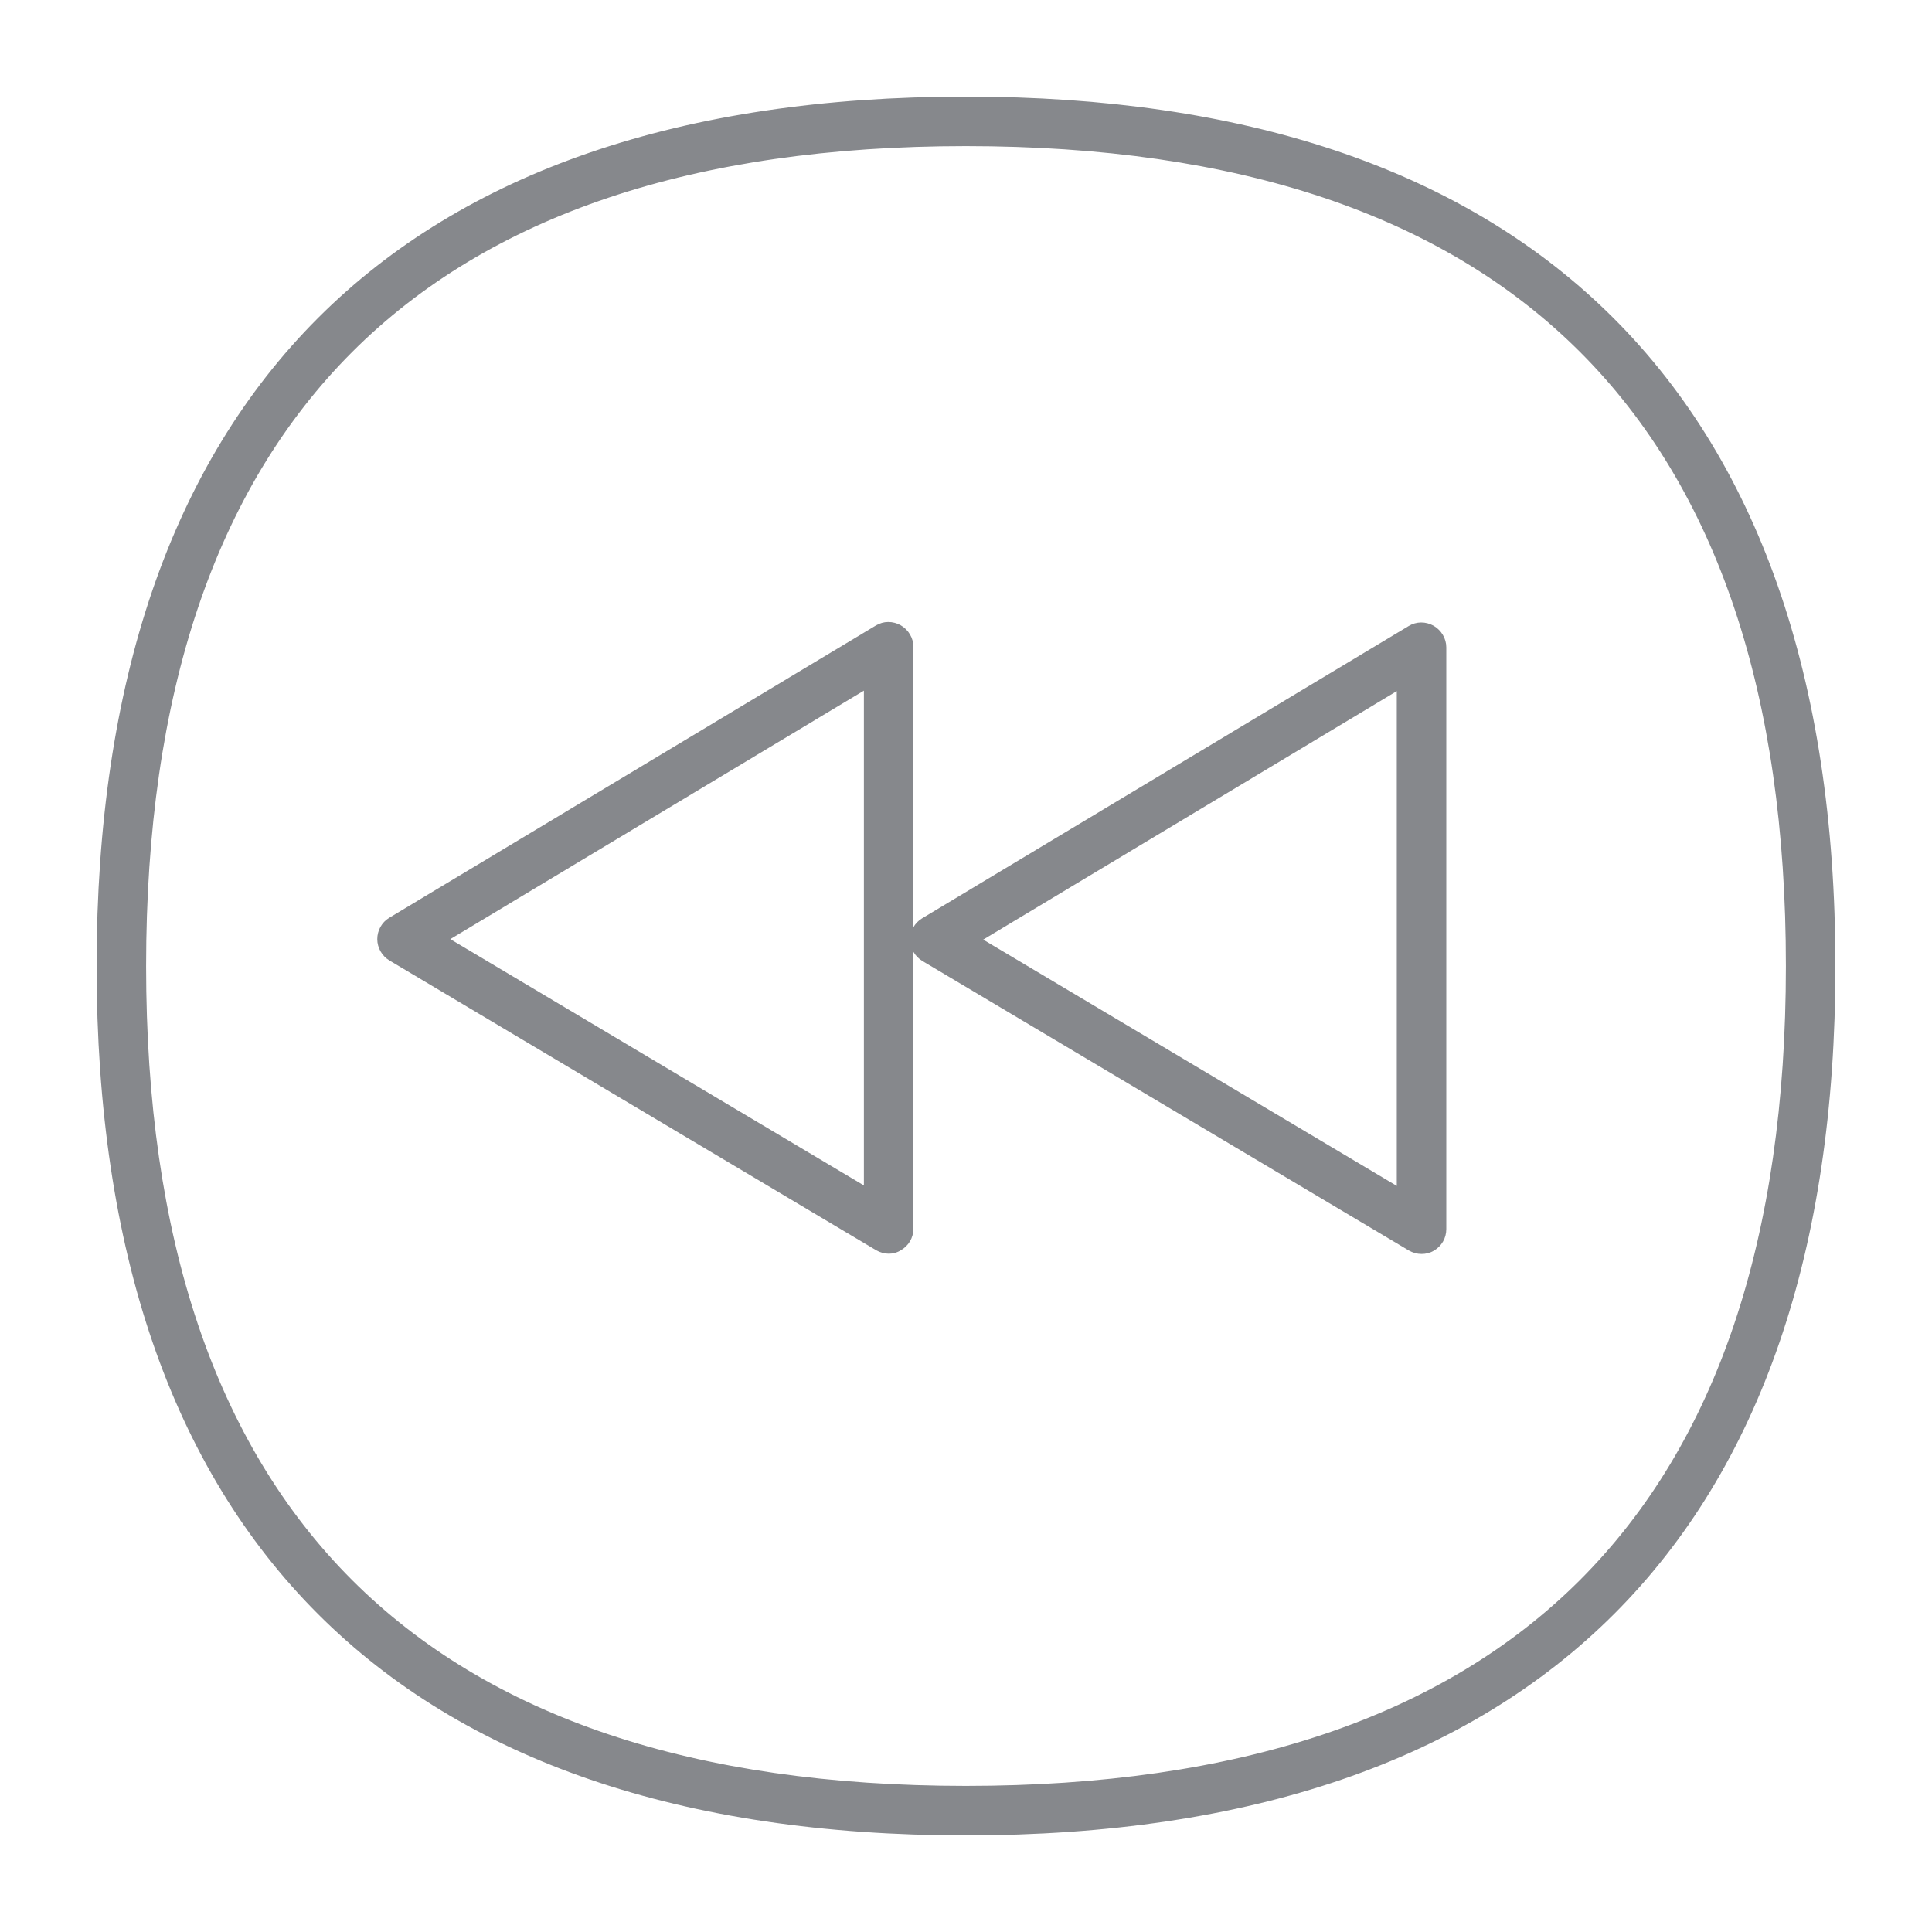 <svg width="40" height="40" viewBox="0 0 40 40" fill="none" xmlns="http://www.w3.org/2000/svg">
<path d="M19.997 38C8.226 38 2 31.779 2 20.003C2 8.226 8.221 2 19.997 2C25.742 2 30.195 3.486 33.239 6.422C36.396 9.466 38 14.038 38 20.003C38.005 31.774 31.779 38 19.997 38ZM19.997 3.025C8.739 3.025 3.025 8.739 3.025 20.003C3.025 31.261 8.734 36.975 19.997 36.975C31.266 36.975 36.975 31.266 36.975 20.003C36.98 8.734 31.266 3.025 19.997 3.025Z" fill="#86888C"/>
<path d="M18.404 25.957C18.311 25.957 18.224 25.932 18.142 25.886L8.062 19.885C7.908 19.793 7.811 19.623 7.811 19.444C7.811 19.265 7.903 19.096 8.057 19.003L18.132 12.951C18.291 12.854 18.485 12.854 18.649 12.946C18.808 13.038 18.911 13.207 18.911 13.392V25.44C18.911 25.624 18.814 25.793 18.649 25.886C18.578 25.932 18.491 25.957 18.404 25.957ZM9.323 19.444L17.886 24.543V14.299L9.323 19.444Z" fill="#86888C"/>
<path d="M29.432 25.962C29.339 25.962 29.252 25.937 29.17 25.891L19.095 19.895C18.942 19.803 18.844 19.634 18.844 19.454C18.844 19.275 18.936 19.106 19.09 19.014L29.165 12.961C29.324 12.864 29.519 12.864 29.683 12.956C29.841 13.049 29.944 13.218 29.944 13.402V25.45C29.944 25.634 29.847 25.803 29.683 25.896C29.606 25.942 29.519 25.962 29.432 25.962ZM20.356 19.454L28.919 24.553V14.309L20.356 19.454Z" fill="#86888C"/>
</svg>
